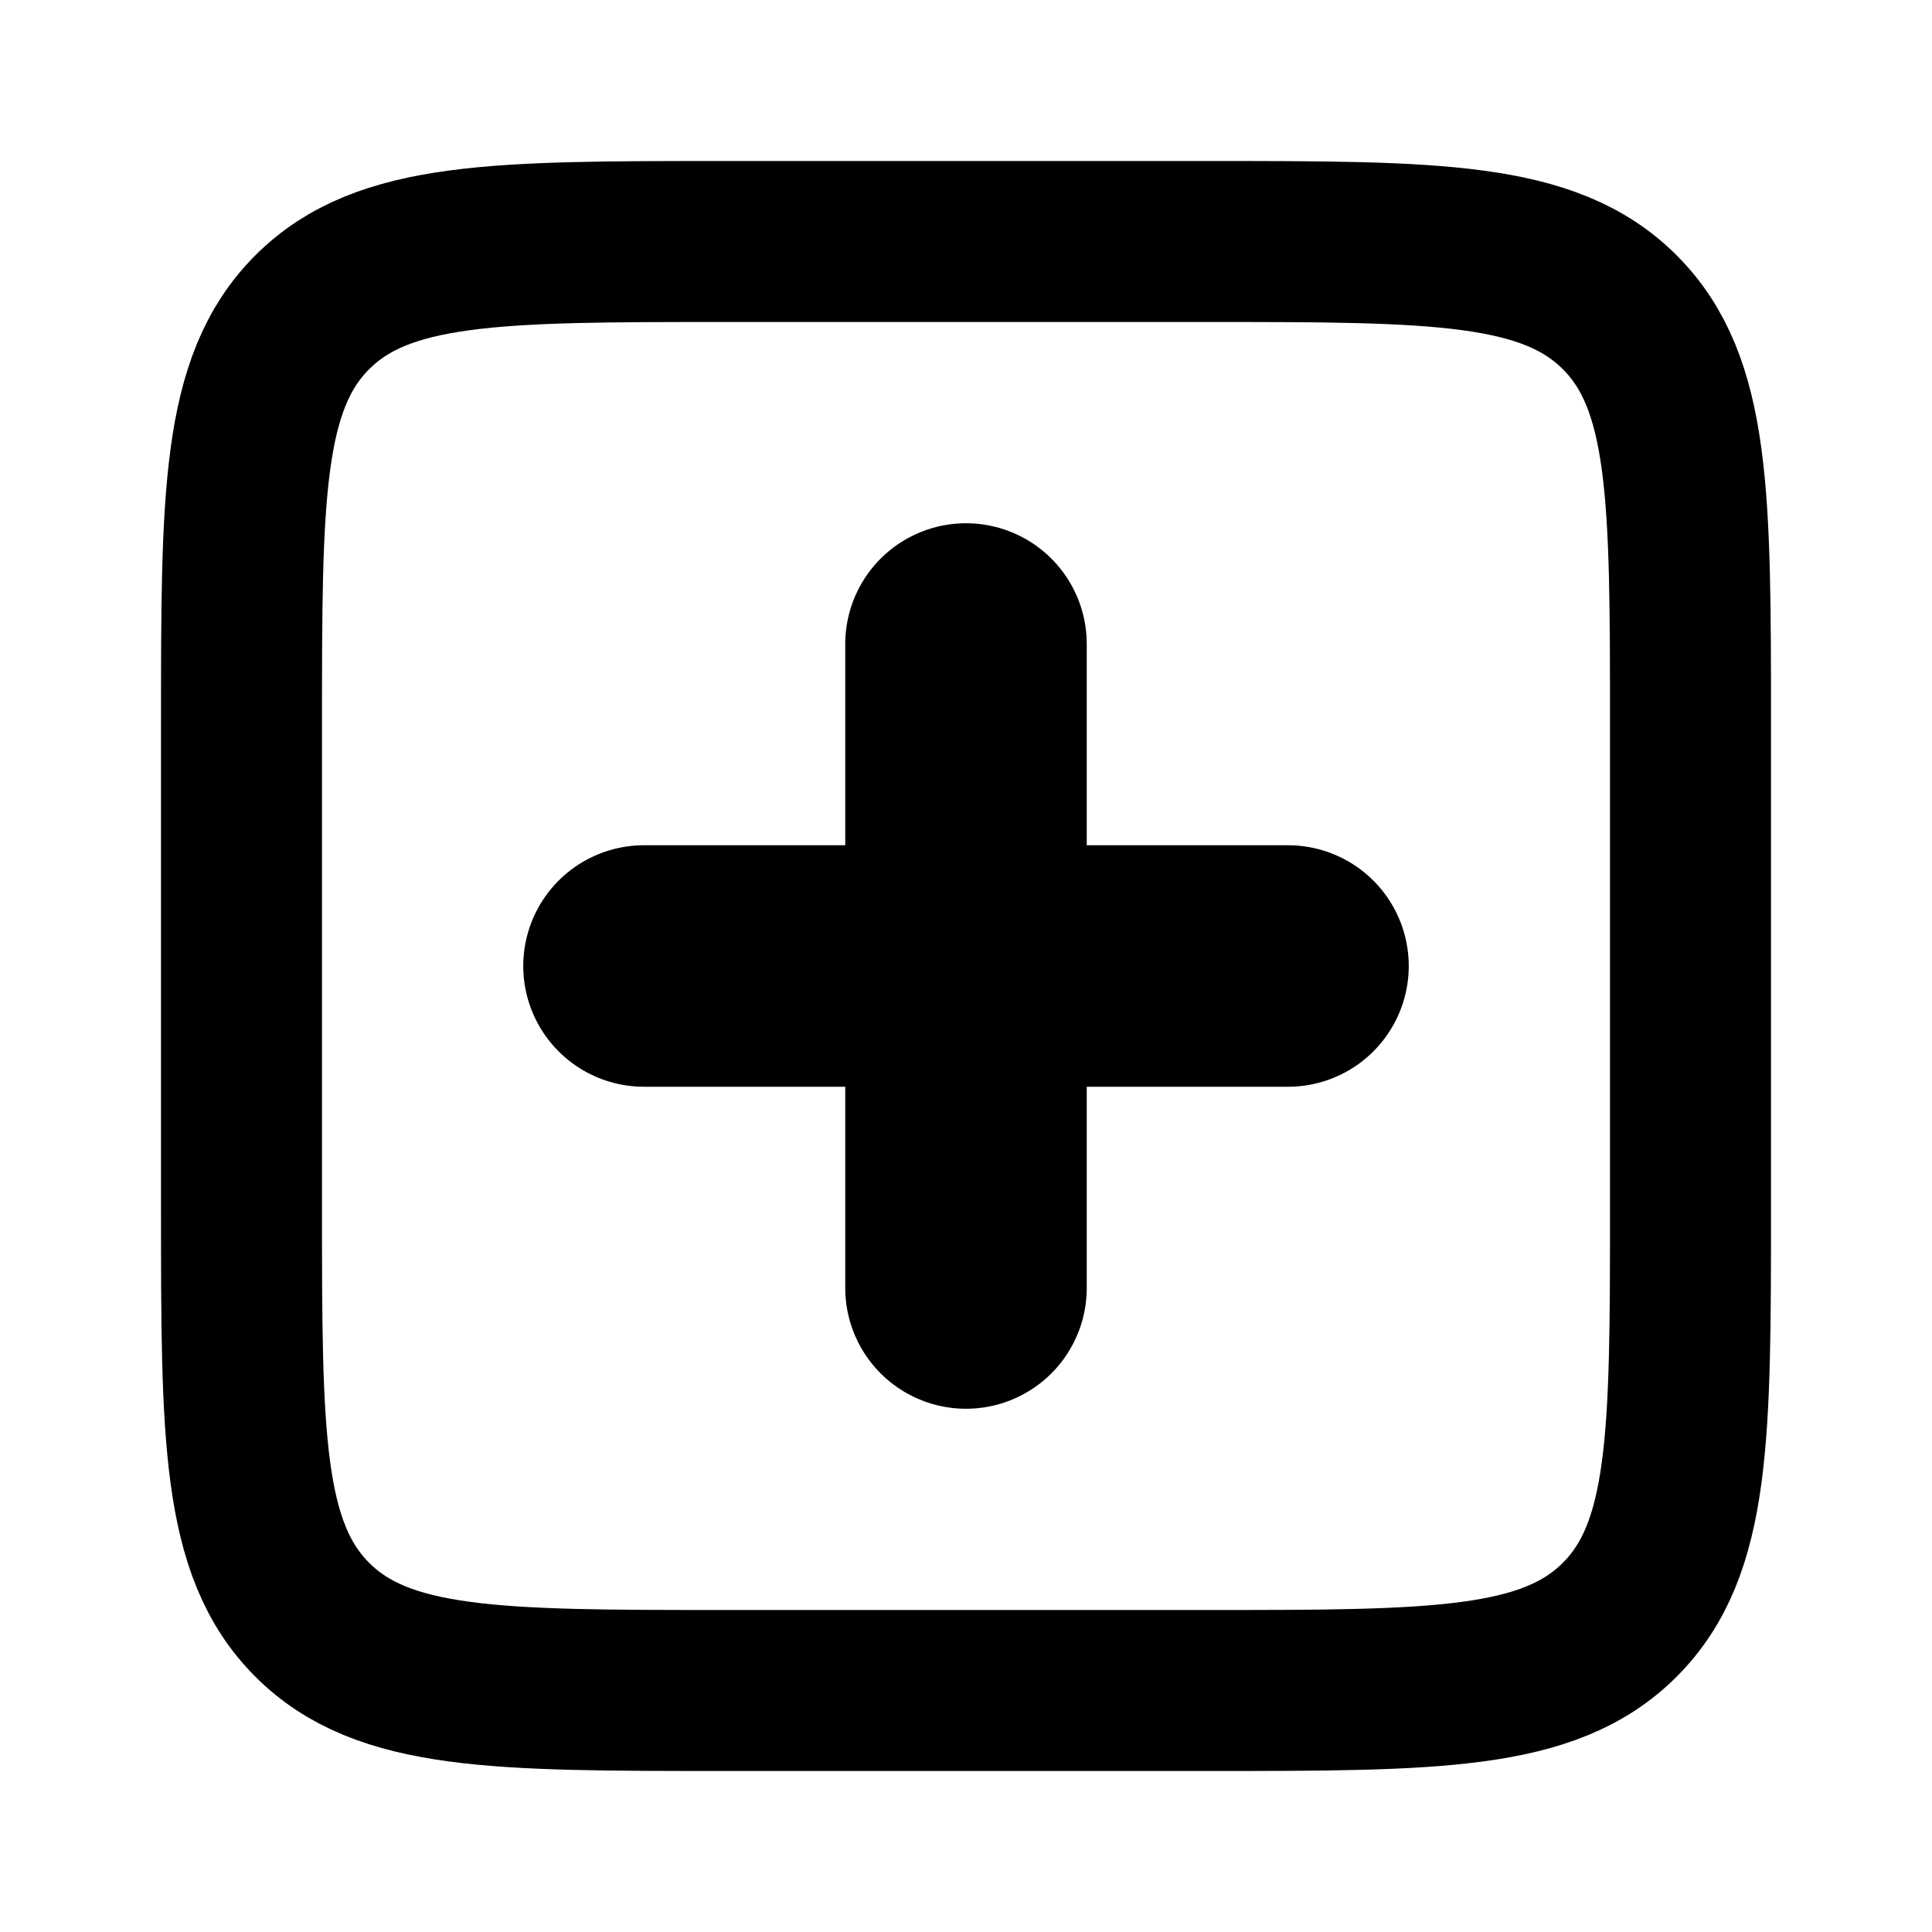 <svg width="24" height="24" fill="none" xmlns="http://www.w3.org/2000/svg"><path d="M3 9c0-2.828 0-4.243.879-5.121C4.757 3 6.172 3 9 3h6c2.828 0 4.243 0 5.121.879C21 4.757 21 6.172 21 9v6c0 2.828 0 4.243-.879 5.121C19.243 21 17.828 21 15 21H9c-2.828 0-4.243 0-5.121-.879C3 19.243 3 17.828 3 15V9z" stroke="currentColor" stroke-width="2"/><path d="M12 8v8m-4-4h8" stroke="currentColor" stroke-width="3" stroke-linecap="round"/></svg>